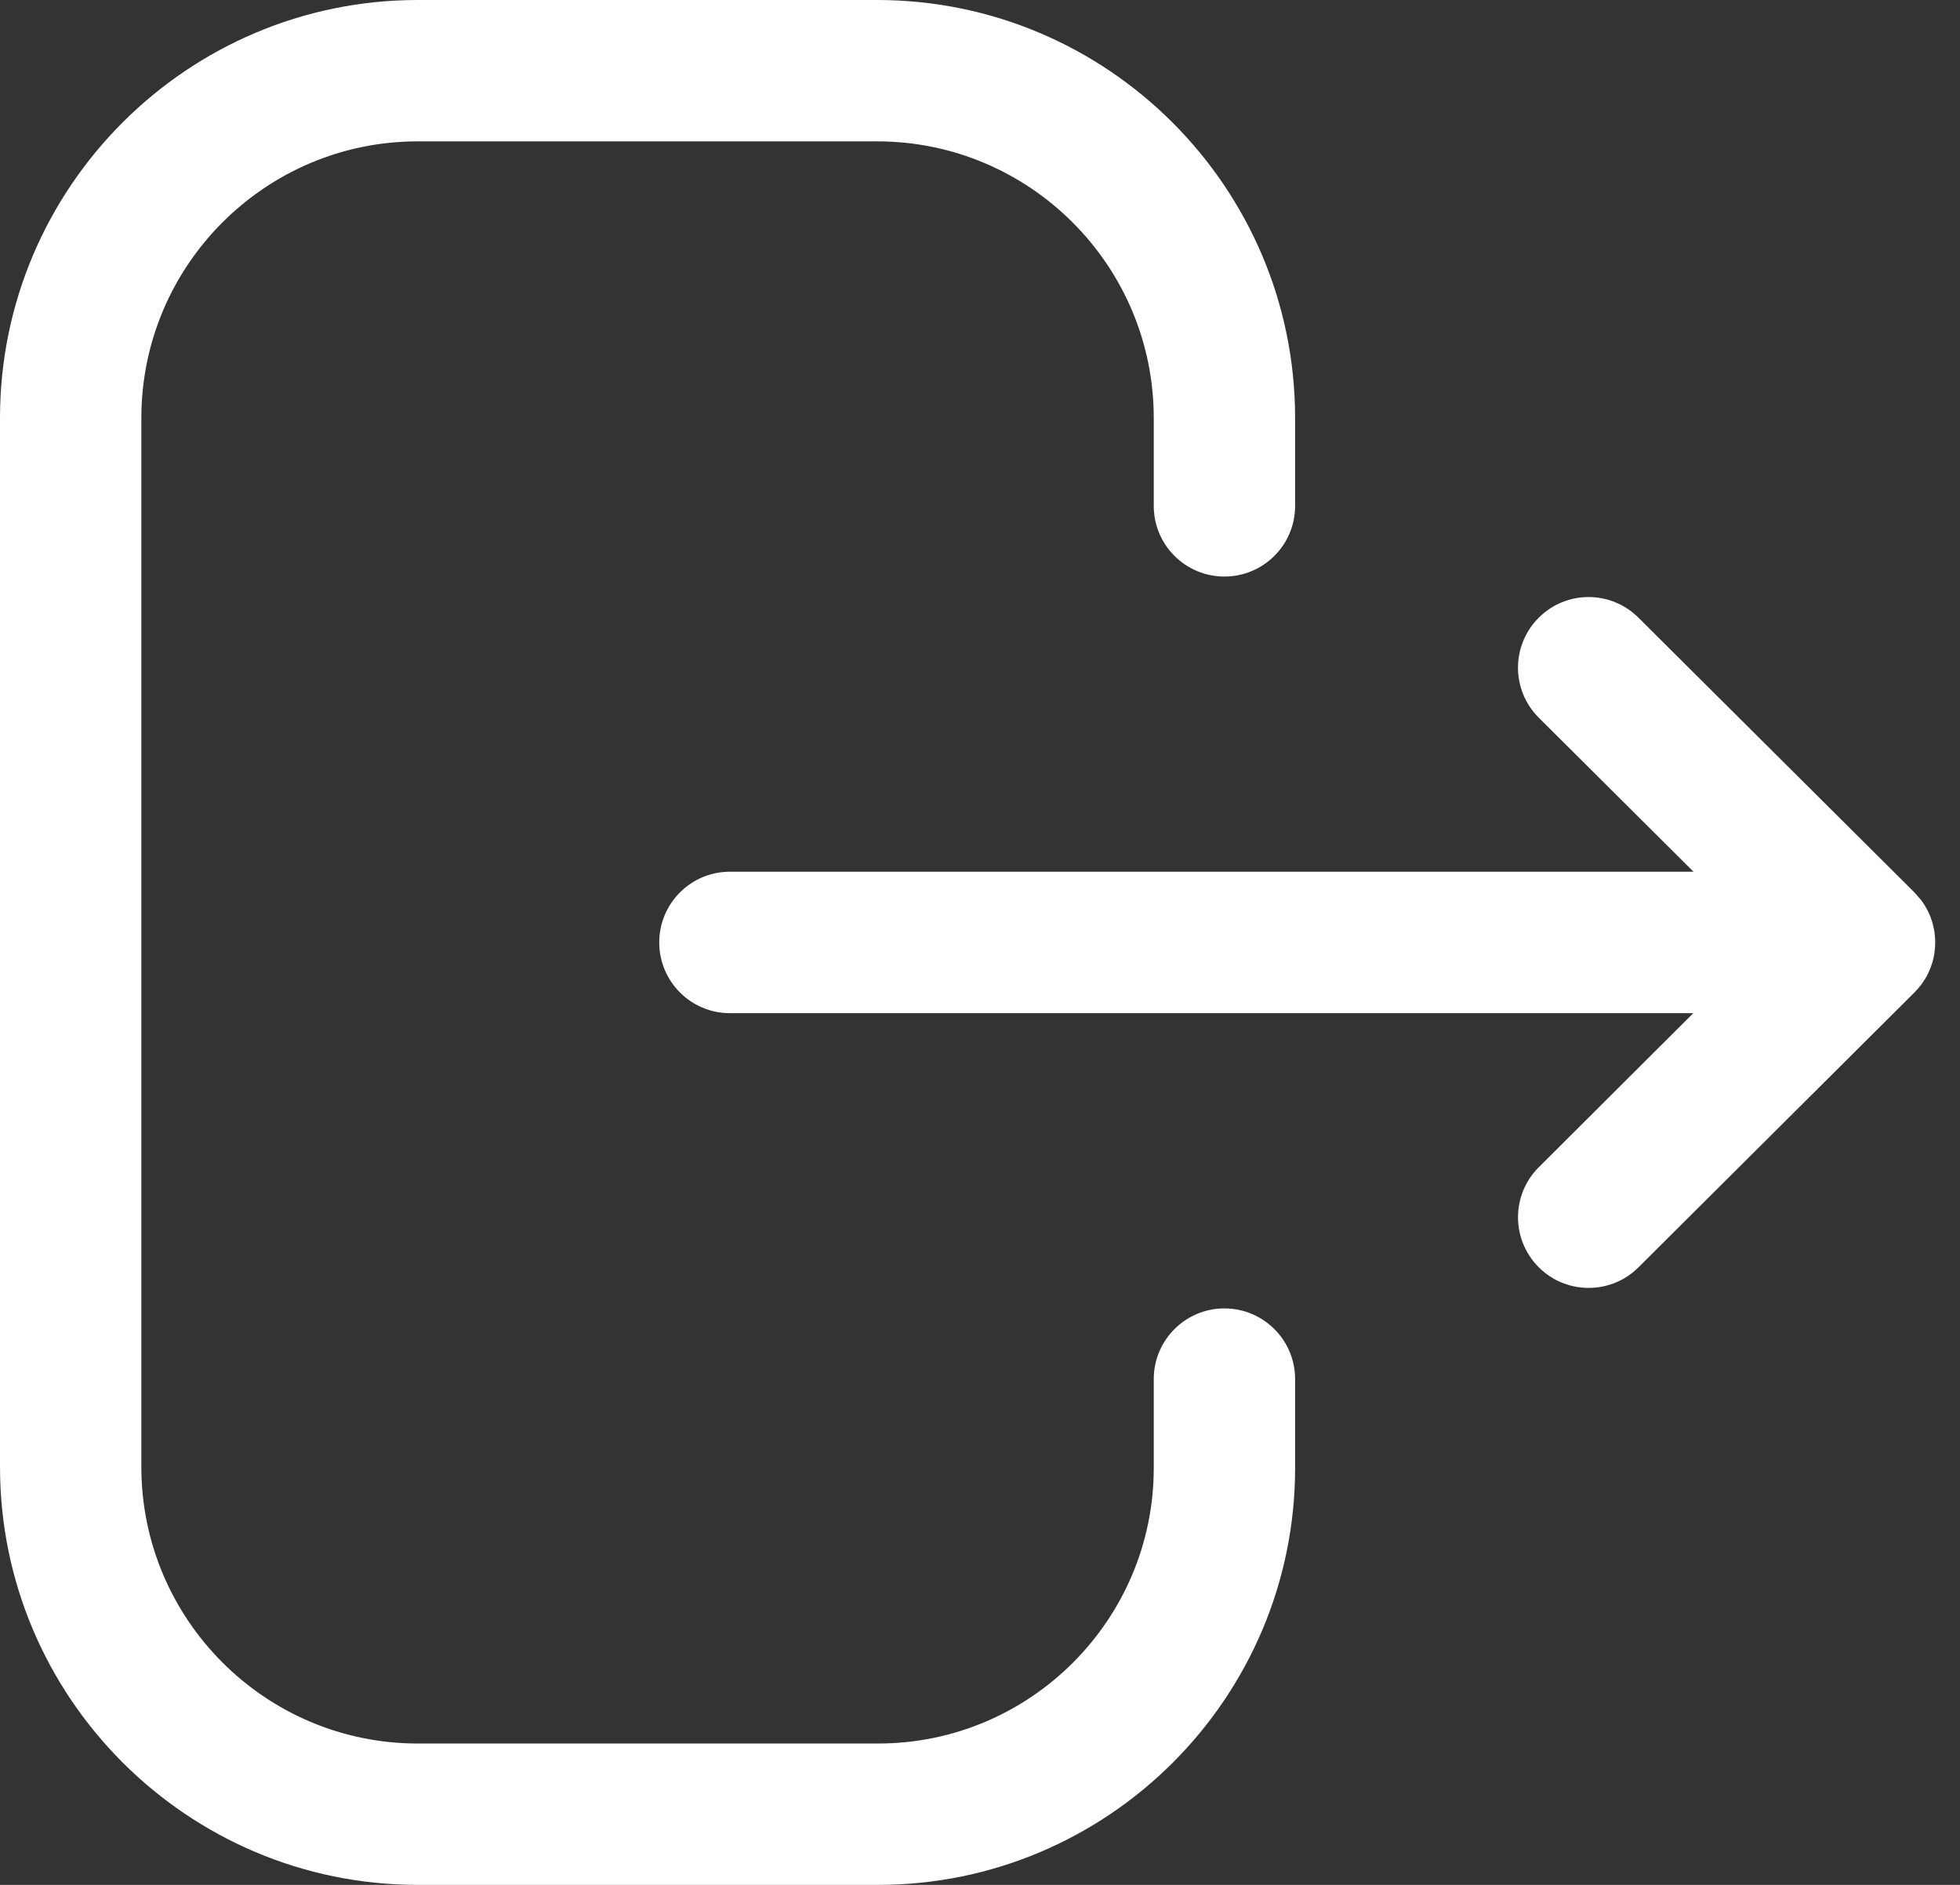 <svg width="26" height="25" viewBox="0 0 26 25" fill="none" xmlns="http://www.w3.org/2000/svg">
<rect x="0" y="0" width="26" height="25" fill="#333333" stroke="none"/>
<path id="Combined-Shape" fill-rule="evenodd" clip-rule="evenodd" d="M11.635 0C14.693 0 17.18 2.487 17.18 5.545V6.71C17.18 7.228 16.76 7.647 16.242 7.647C15.725 7.647 15.305 7.228 15.305 6.71V5.545C15.305 3.52 13.659 1.875 11.635 1.875H5.541C3.52 1.875 1.875 3.52 1.875 5.545V19.456C1.875 21.48 3.52 23.125 5.541 23.125H11.649C13.664 23.125 15.305 21.485 15.305 19.47V18.291C15.305 17.774 15.725 17.354 16.242 17.354C16.76 17.354 17.18 17.774 17.18 18.291V19.47C17.18 22.52 14.697 25 11.649 25H5.541C2.486 25 0 22.514 0 19.456V5.545C0 2.487 2.486 0 5.541 0H11.635ZM21.735 8.193L25.395 11.836C25.428 11.869 25.457 11.902 25.484 11.938L25.395 11.836C25.439 11.88 25.479 11.928 25.513 11.979C25.528 12.002 25.543 12.025 25.556 12.05C25.567 12.069 25.577 12.089 25.586 12.109C25.594 12.127 25.602 12.145 25.609 12.164C25.618 12.187 25.626 12.212 25.634 12.236C25.639 12.256 25.644 12.275 25.648 12.295C25.654 12.319 25.659 12.343 25.662 12.367C25.664 12.383 25.666 12.399 25.667 12.416C25.67 12.444 25.671 12.472 25.671 12.5L25.665 12.578L25.662 12.627C25.662 12.629 25.662 12.631 25.662 12.633L25.671 12.5C25.671 12.569 25.664 12.638 25.649 12.705C25.644 12.725 25.639 12.744 25.634 12.763C25.626 12.788 25.618 12.813 25.609 12.837C25.602 12.855 25.594 12.873 25.586 12.89C25.577 12.911 25.567 12.931 25.556 12.951C25.543 12.975 25.528 12.998 25.512 13.022C25.504 13.035 25.494 13.049 25.484 13.062C25.454 13.101 25.422 13.138 25.387 13.172L21.735 16.809C21.553 16.991 21.313 17.082 21.074 17.082C20.834 17.082 20.593 16.991 20.41 16.806C20.045 16.439 20.046 15.846 20.413 15.481L22.462 13.438H9.682C9.165 13.438 8.745 13.018 8.745 12.5C8.745 11.982 9.165 11.562 9.682 11.562H22.465L20.413 9.52C20.046 9.155 20.044 8.562 20.41 8.195C20.775 7.827 21.368 7.827 21.735 8.193Z" fill="white"/>
</svg>
